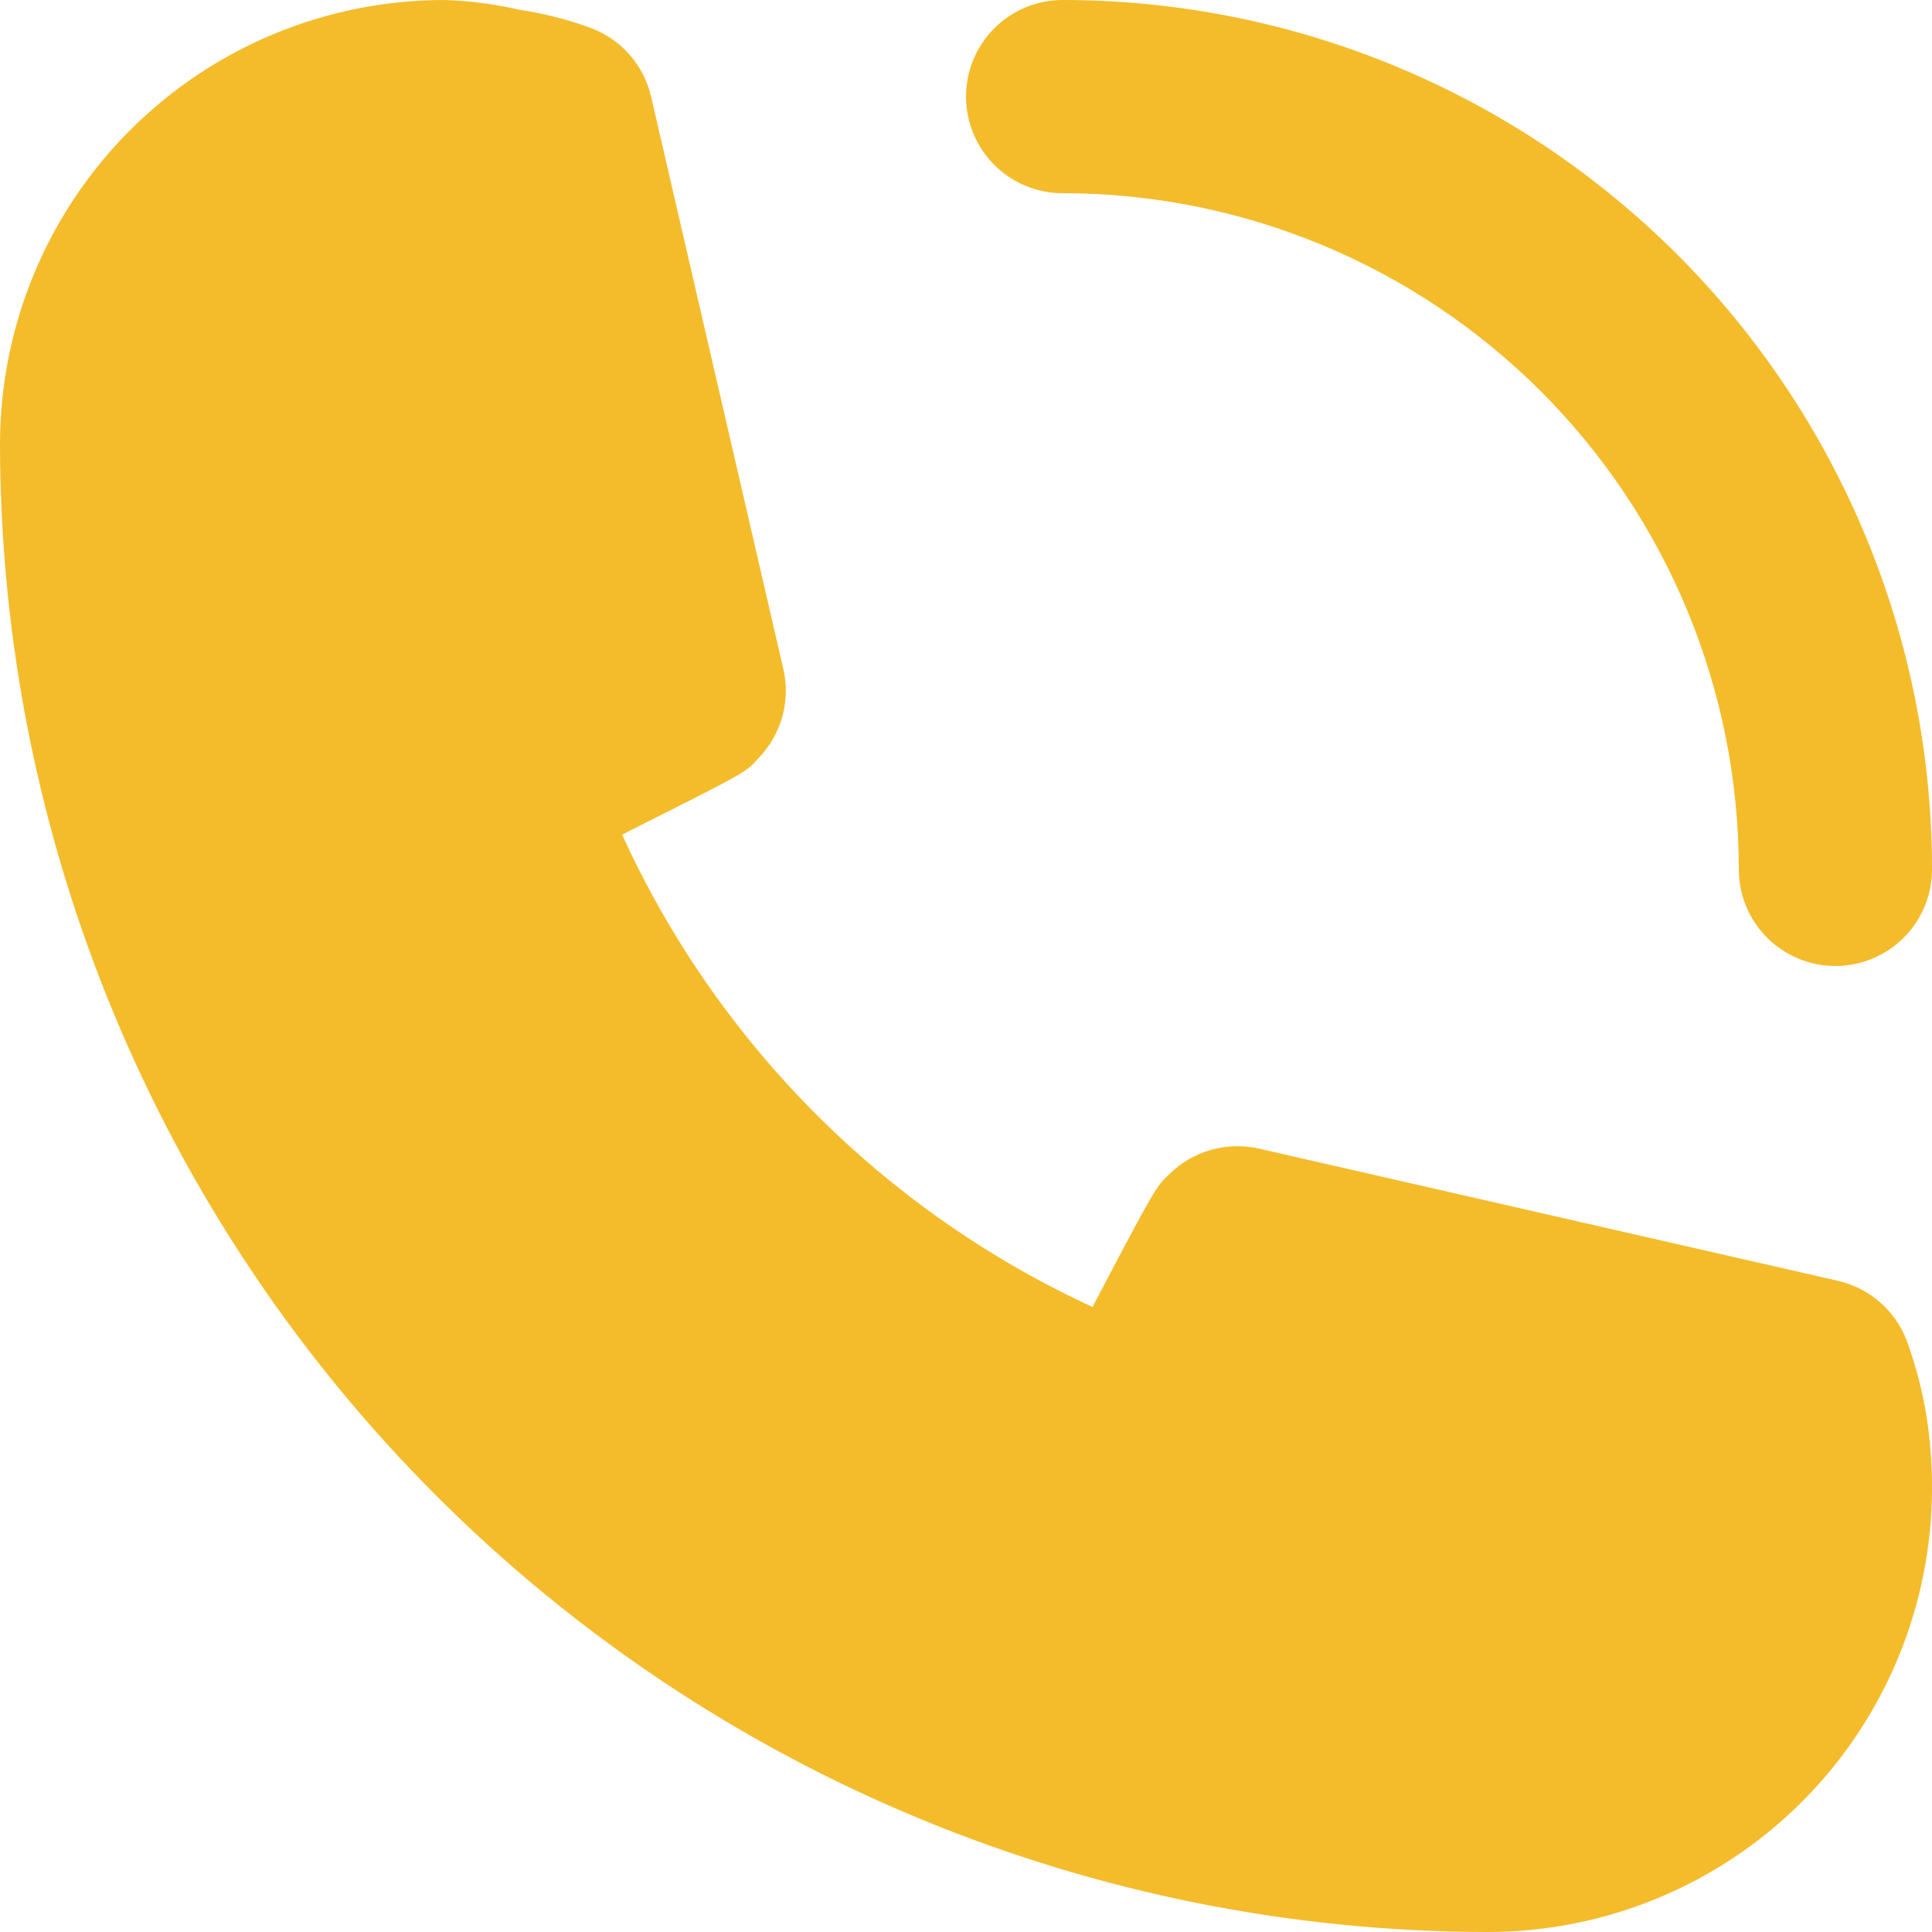 <svg width="28" height="28" viewBox="0 0 28 28" fill="none" xmlns="http://www.w3.org/2000/svg">
<path d="M15.4 2.8C17.999 2.8 20.492 3.833 22.33 5.67C24.168 7.508 25.2 10.001 25.2 12.6C25.2 12.971 25.348 13.327 25.61 13.59C25.873 13.852 26.229 14 26.6 14C26.971 14 27.327 13.852 27.59 13.59C27.852 13.327 28 12.971 28 12.6C28 9.258 26.672 6.053 24.309 3.69C21.947 1.327 18.742 0 15.4 0C15.029 0 14.673 0.147 14.41 0.41C14.148 0.673 14 1.029 14 1.4C14 1.771 14.148 2.127 14.41 2.39C14.673 2.652 15.029 2.8 15.4 2.8ZM27.65 19.474C27.573 19.249 27.44 19.048 27.264 18.889C27.087 18.729 26.873 18.618 26.642 18.564L18.242 16.646C18.014 16.594 17.777 16.601 17.552 16.664C17.327 16.728 17.121 16.847 16.954 17.01C16.758 17.192 16.744 17.206 15.834 18.942C12.815 17.551 10.395 15.121 9.016 12.096C10.794 11.2 10.808 11.2 10.99 10.99C11.153 10.823 11.272 10.617 11.336 10.392C11.399 10.167 11.406 9.93 11.354 9.702L9.436 1.4C9.382 1.169 9.271 0.955 9.111 0.778C8.952 0.602 8.751 0.469 8.526 0.392C8.199 0.275 7.861 0.191 7.518 0.14C7.164 0.058 6.803 0.011 6.44 0C4.732 0 3.094 0.678 1.886 1.886C0.678 3.094 0 4.732 0 6.44C0.007 12.156 2.281 17.635 6.323 21.677C10.365 25.719 15.844 27.993 21.56 28C22.406 28 23.243 27.833 24.024 27.51C24.806 27.186 25.516 26.712 26.114 26.114C26.712 25.516 27.186 24.806 27.51 24.024C27.833 23.243 28 22.406 28 21.56C28 21.204 27.972 20.848 27.916 20.496C27.857 20.148 27.768 19.806 27.65 19.474Z" fill="#F4BC2B"/>
</svg>
